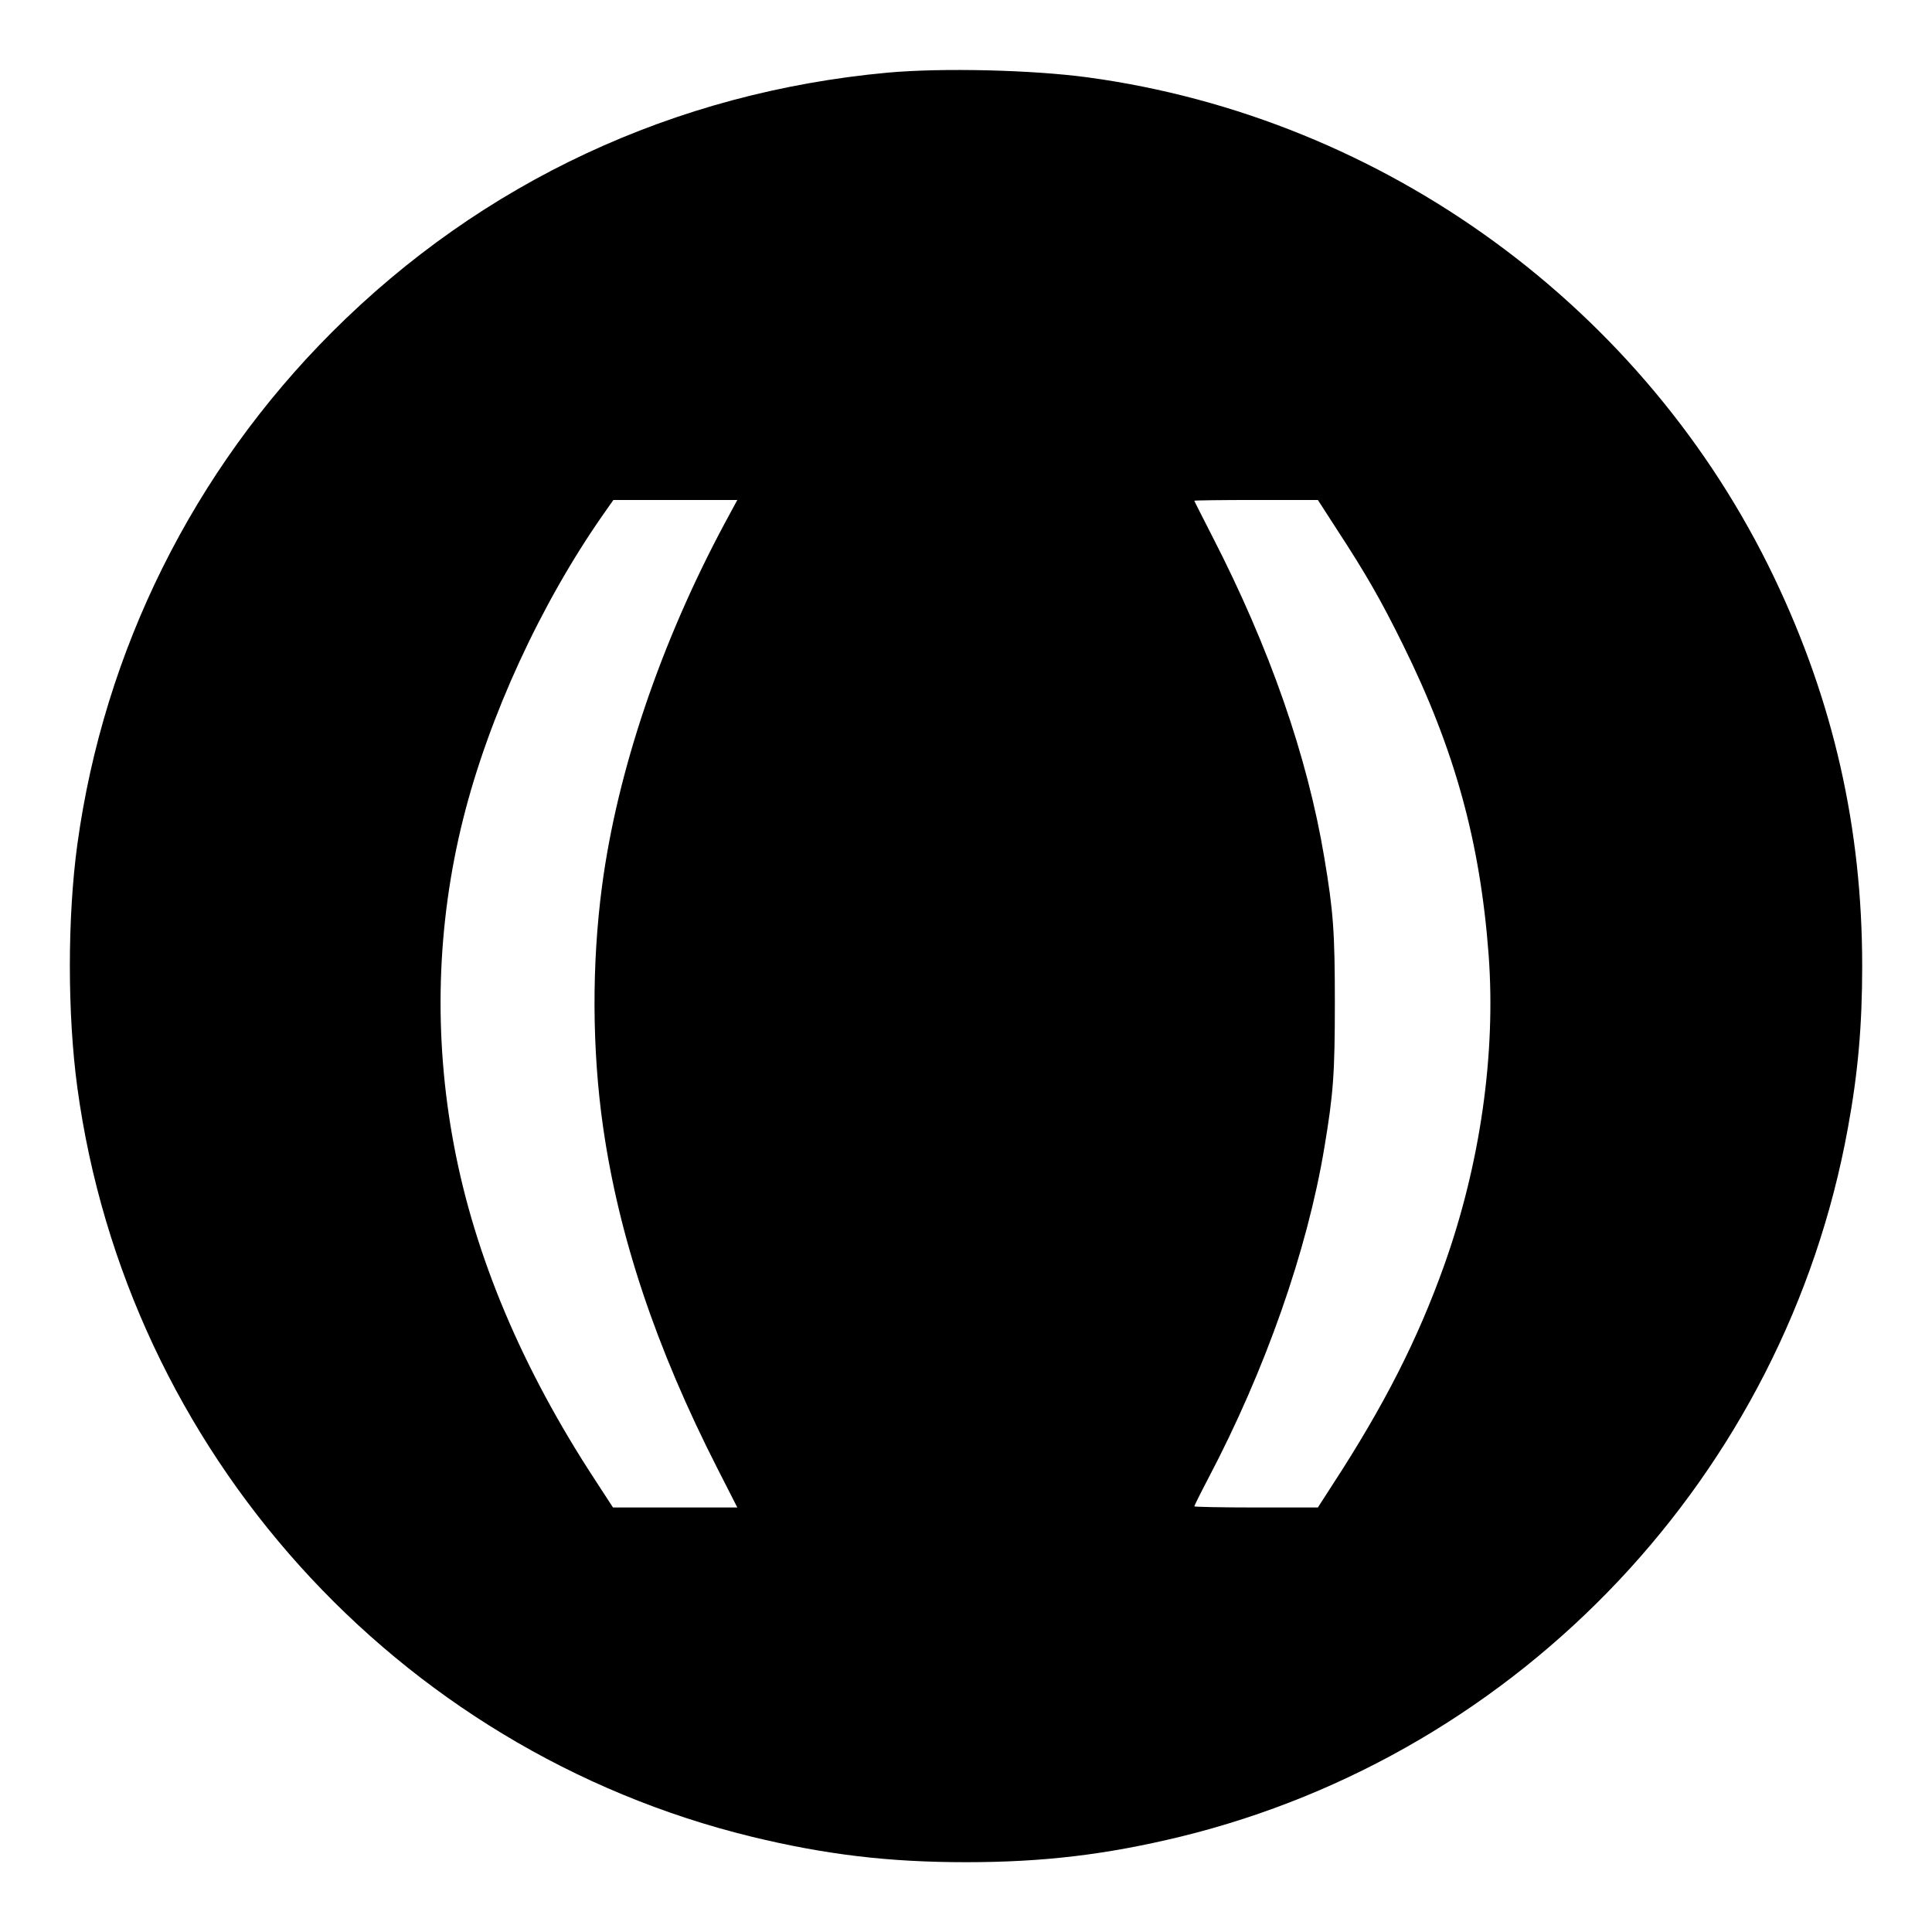 <svg version="1" xmlns="http://www.w3.org/2000/svg" width="1365.333" height="1365.333" viewBox="0 0 1024 1024"><path d="M470.5 38.5c-113 10.4-215 58-294.5 137.5-73.6 73.6-120.9 168.8-135 271.5-5.3 38.8-5.3 90 0 129 26.2 192.5 168.9 351 357.4 397C437.6 983 470.9 987 512 987c41.1 0 74.4-4 113.6-13.5C806.5 929.3 946.1 781.2 979.4 598c5.4-29.3 7.6-54.6 7.6-86 0-73.1-15.2-140.1-46.6-205.8C872 163.1 733.9 62.4 576.5 41c-29.8-4-77-5.1-106-2.5zm-86.3 238.7c-34 63.4-57 131.4-65.1 192.4-5.5 41.5-5.3 86.6.5 127.4 8.3 58.2 28 117.3 60.7 181.4l10.5 20.6h-65.9l-9.3-14.3c-38.8-59.2-63.9-118.7-75-177.7-10.9-57.8-9.2-116.7 4.9-173 13.6-54.3 41.2-114.1 74.2-161.3l5.4-7.7H390.8l-6.6 12.2zm324.5 3.6c15.1 23.1 23.2 37.2 34.8 60.7C771 397.1 784.5 446 789 506c3.9 52.5-4.4 110.9-23.5 164.5-14.1 39.5-31.9 74.5-59.4 116.7l-7.6 11.8h-32.7c-18.1 0-32.8-.3-32.8-.6s3.3-7 7.4-14.8c30.3-57.6 52.4-120.6 61.5-175.1 4.8-28.7 5.6-39.4 5.6-77s-.8-48.4-5.6-77c-9-53.8-28.9-111-59.4-170.3-5.2-10.2-9.5-18.6-9.5-18.8 0-.2 14.7-.4 32.8-.4h32.7l10.2 15.8z"/></svg>